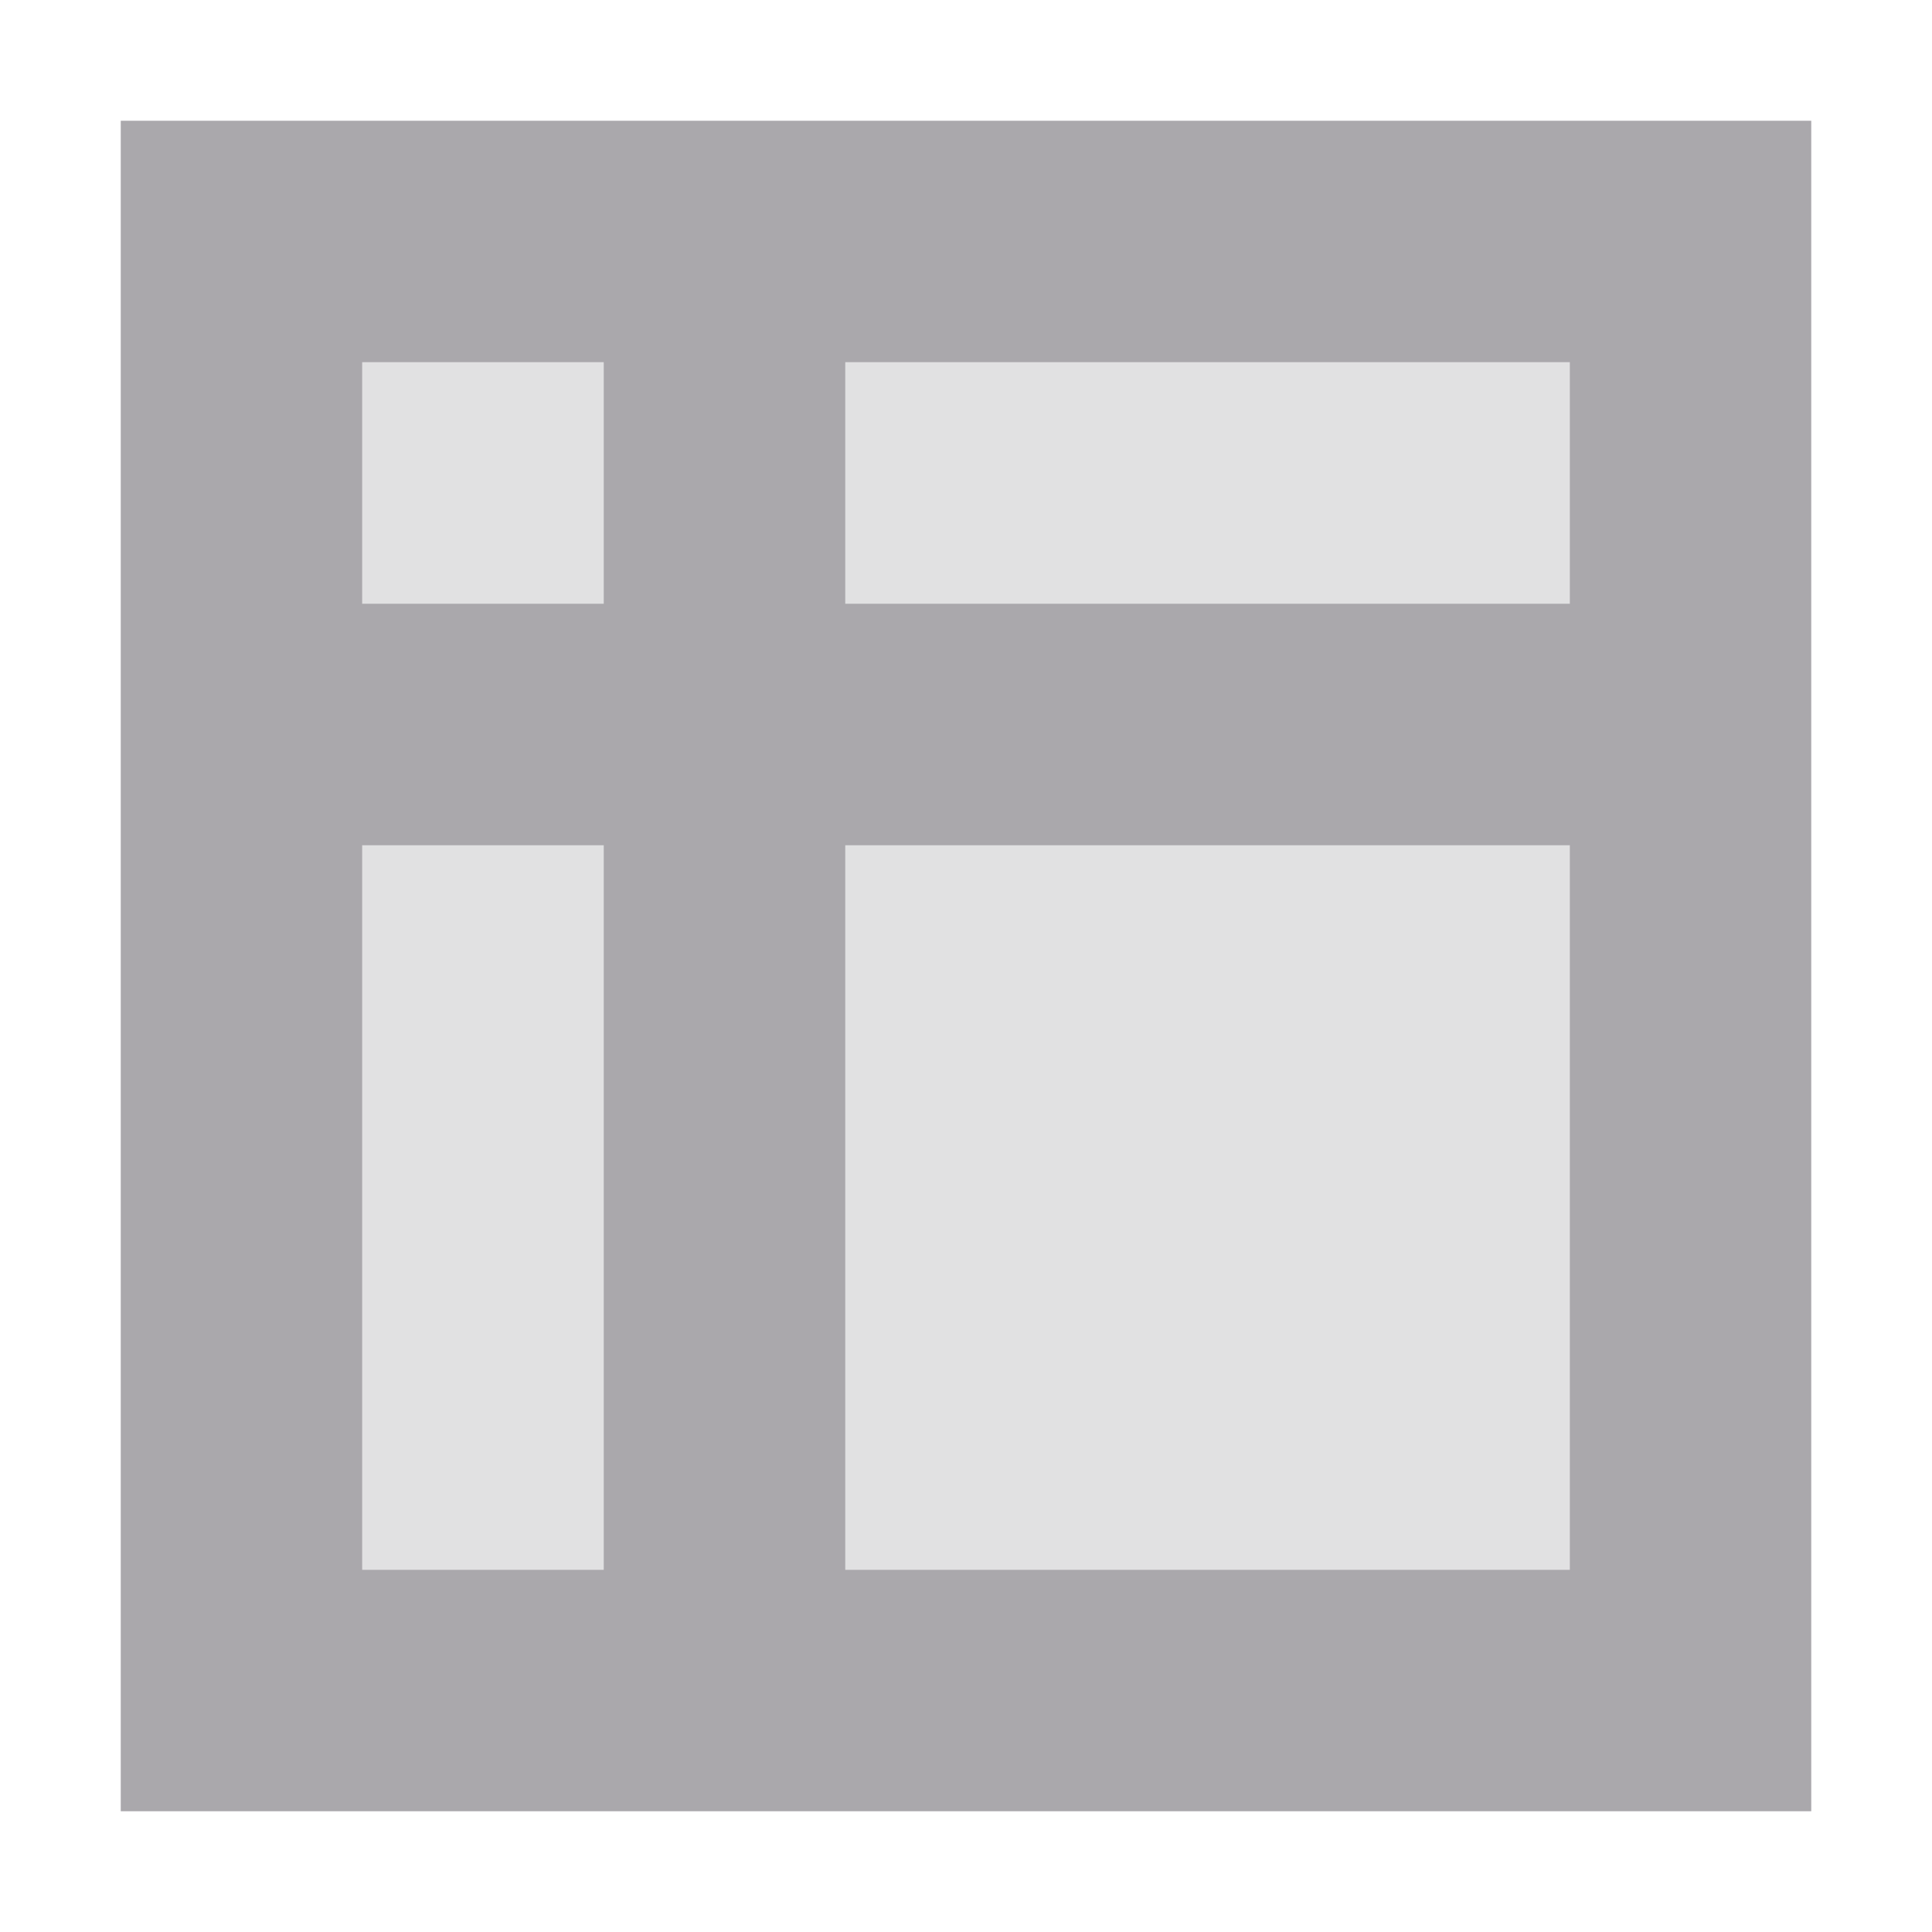 <svg viewBox="0 0 16 16" xmlns="http://www.w3.org/2000/svg"><g fill="#aaa8ac"><path d="m1 1v14h14v-14zm2 2h2v2h-2zm4 0h6v2h-6zm-4 4h2v6h-2zm4 0h6v6h-6z"/><path d="m3 3v10h10v-10z" opacity=".35"/></g></svg>